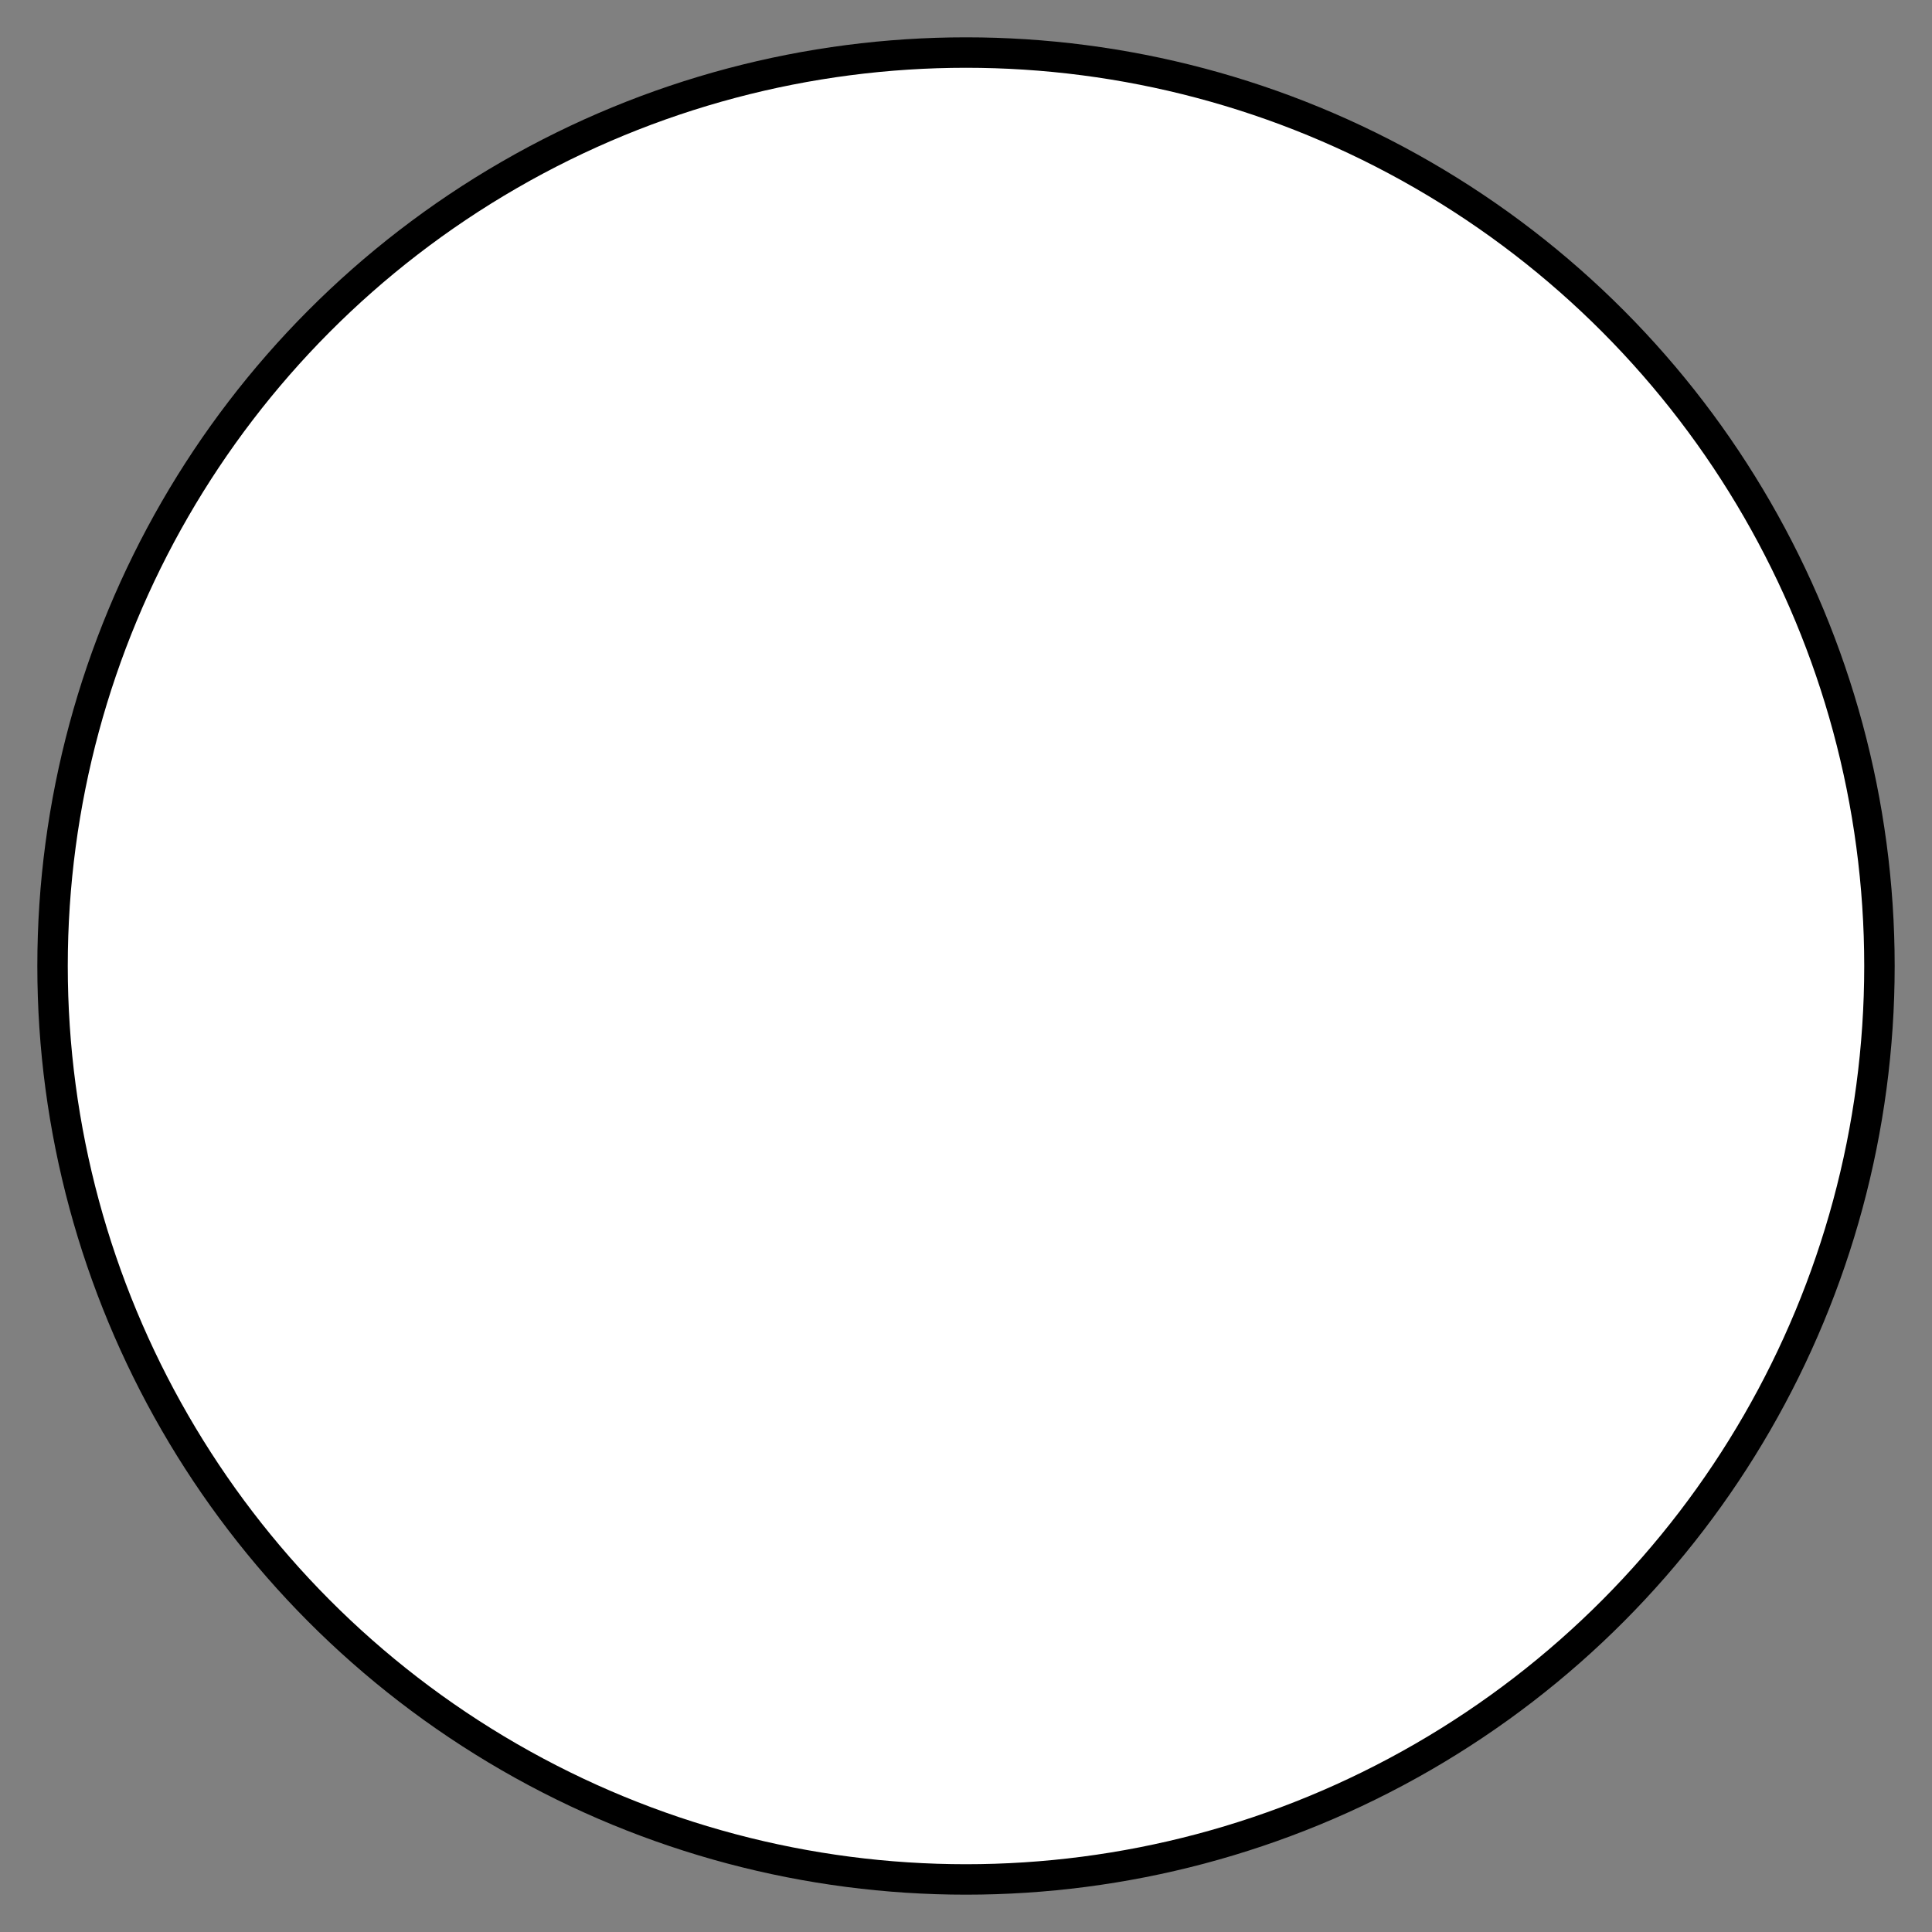 <svg id="eQ1ac4nm0xl1" xmlns="http://www.w3.org/2000/svg" xmlns:xlink="http://www.w3.org/1999/xlink" viewBox="0 0 300 300" shape-rendering="geometricPrecision" text-rendering="geometricPrecision"><rect x="0" y="0" width="300" height="300" fill="#808080" stroke="none"/><ellipse rx="30" ry="30" transform="matrix(4.728 0 0 4.728 150 150)" fill="#fff" stroke="#000"/></svg>

